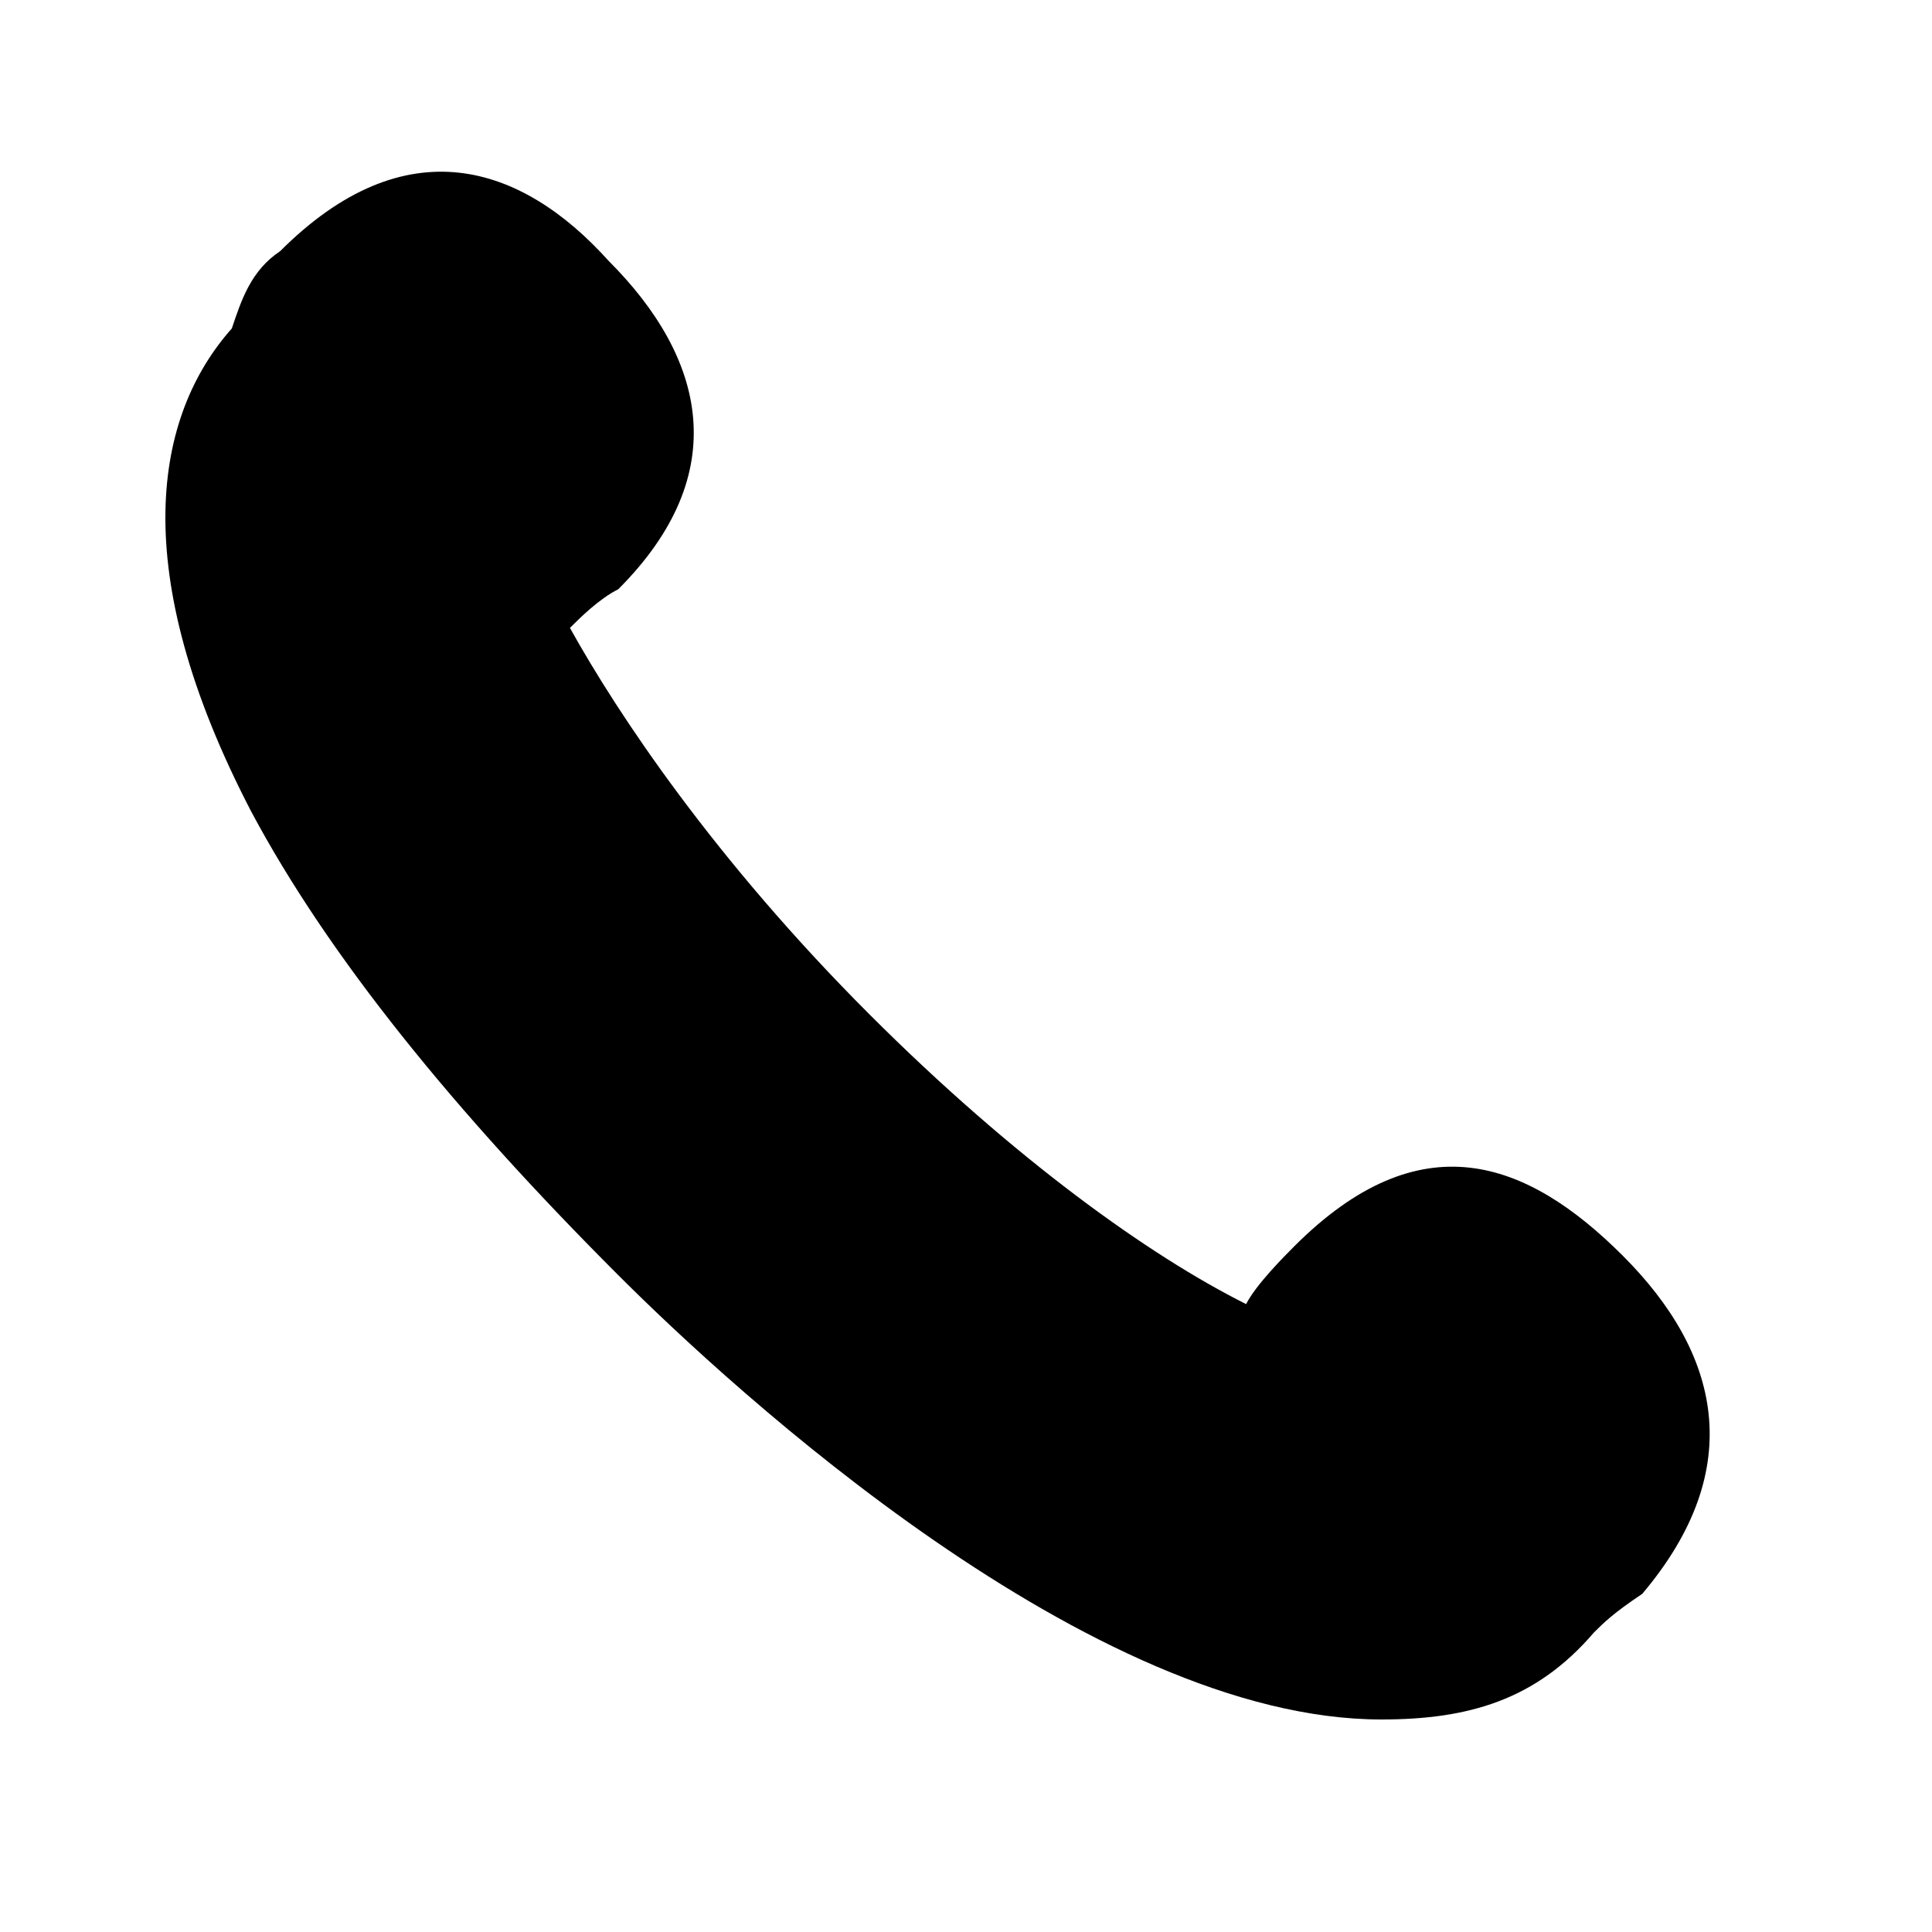 <?xml version="1.0" encoding="utf-8"?>
<!-- Generator: Adobe Illustrator 24.3.0, SVG Export Plug-In . SVG Version: 6.00 Build 0)  -->
<svg version="1.1" id="Layer_1" xmlns="http://www.w3.org/2000/svg" xmlns:xlink="http://www.w3.org/1999/xlink" x="0px" y="0px"
	 viewBox="0 0 20 20" style="enable-background:new 0 0 20 20;" xml:space="preserve">
<path d="M16.8,13c-1-1-2.1-1.4-3.4-0.1c-0.1,0.1-0.4,0.4-0.5,0.6c-1-0.5-2.4-1.5-3.9-3c-1.6-1.6-2.6-3.1-3.1-4
	C6,6.4,6.2,6.2,6.4,6.1c1.2-1.2,0.9-2.4-0.1-3.4c-0.9-1-2.1-1.4-3.4-0.1C2.6,2.8,2.5,3.1,2.4,3.4c-0.8,0.9-1.1,2.5,0.2,5
	c0.8,1.5,2.1,3.1,3.8,4.8c1.2,1.2,4.9,4.6,7.9,4.6c0.9,0,1.6-0.2,2.2-0.9c0.1-0.1,0.2-0.2,0.5-0.4C18.1,15.2,17.8,14,16.8,13z"/>
</svg>
